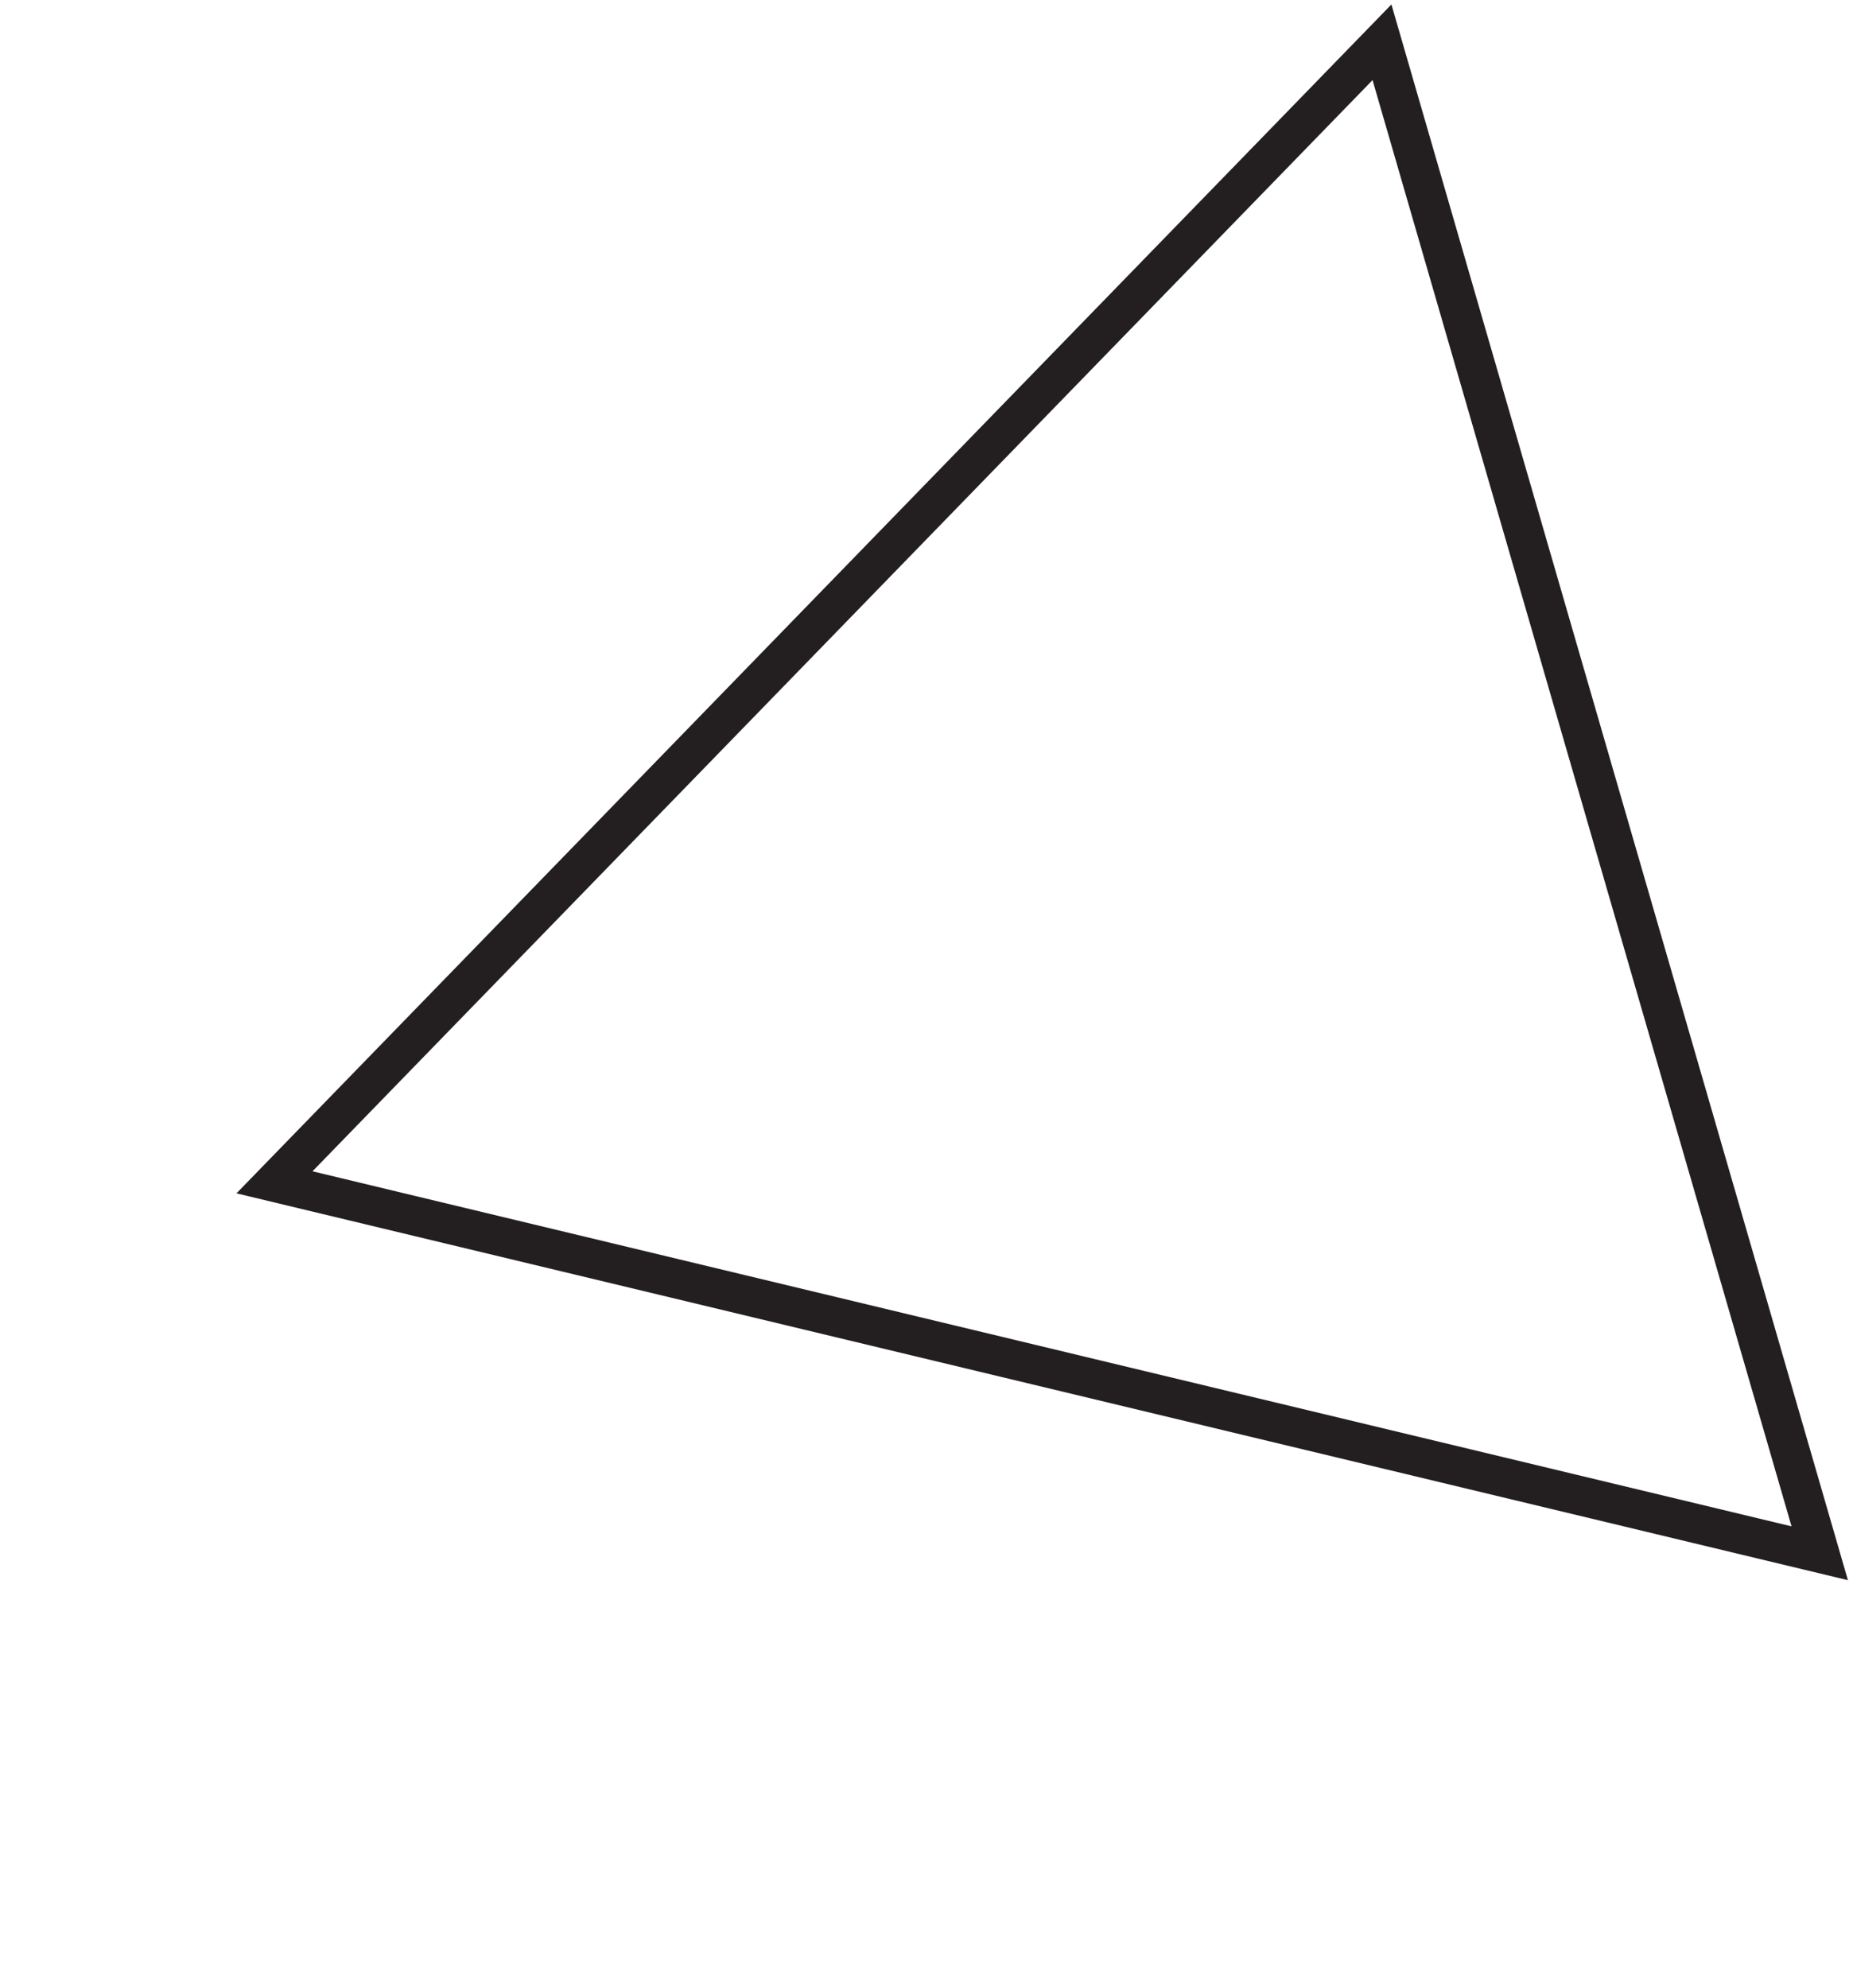 <svg width="220" height="236" viewBox="0 0 220 236" fill="none" xmlns="http://www.w3.org/2000/svg">
<path d="M216.05 184.404L32.588 140.365L164.078 5.018L216.05 184.404Z" stroke="#231F20" stroke-width="4.651" stroke-miterlimit="10"/>
</svg>
